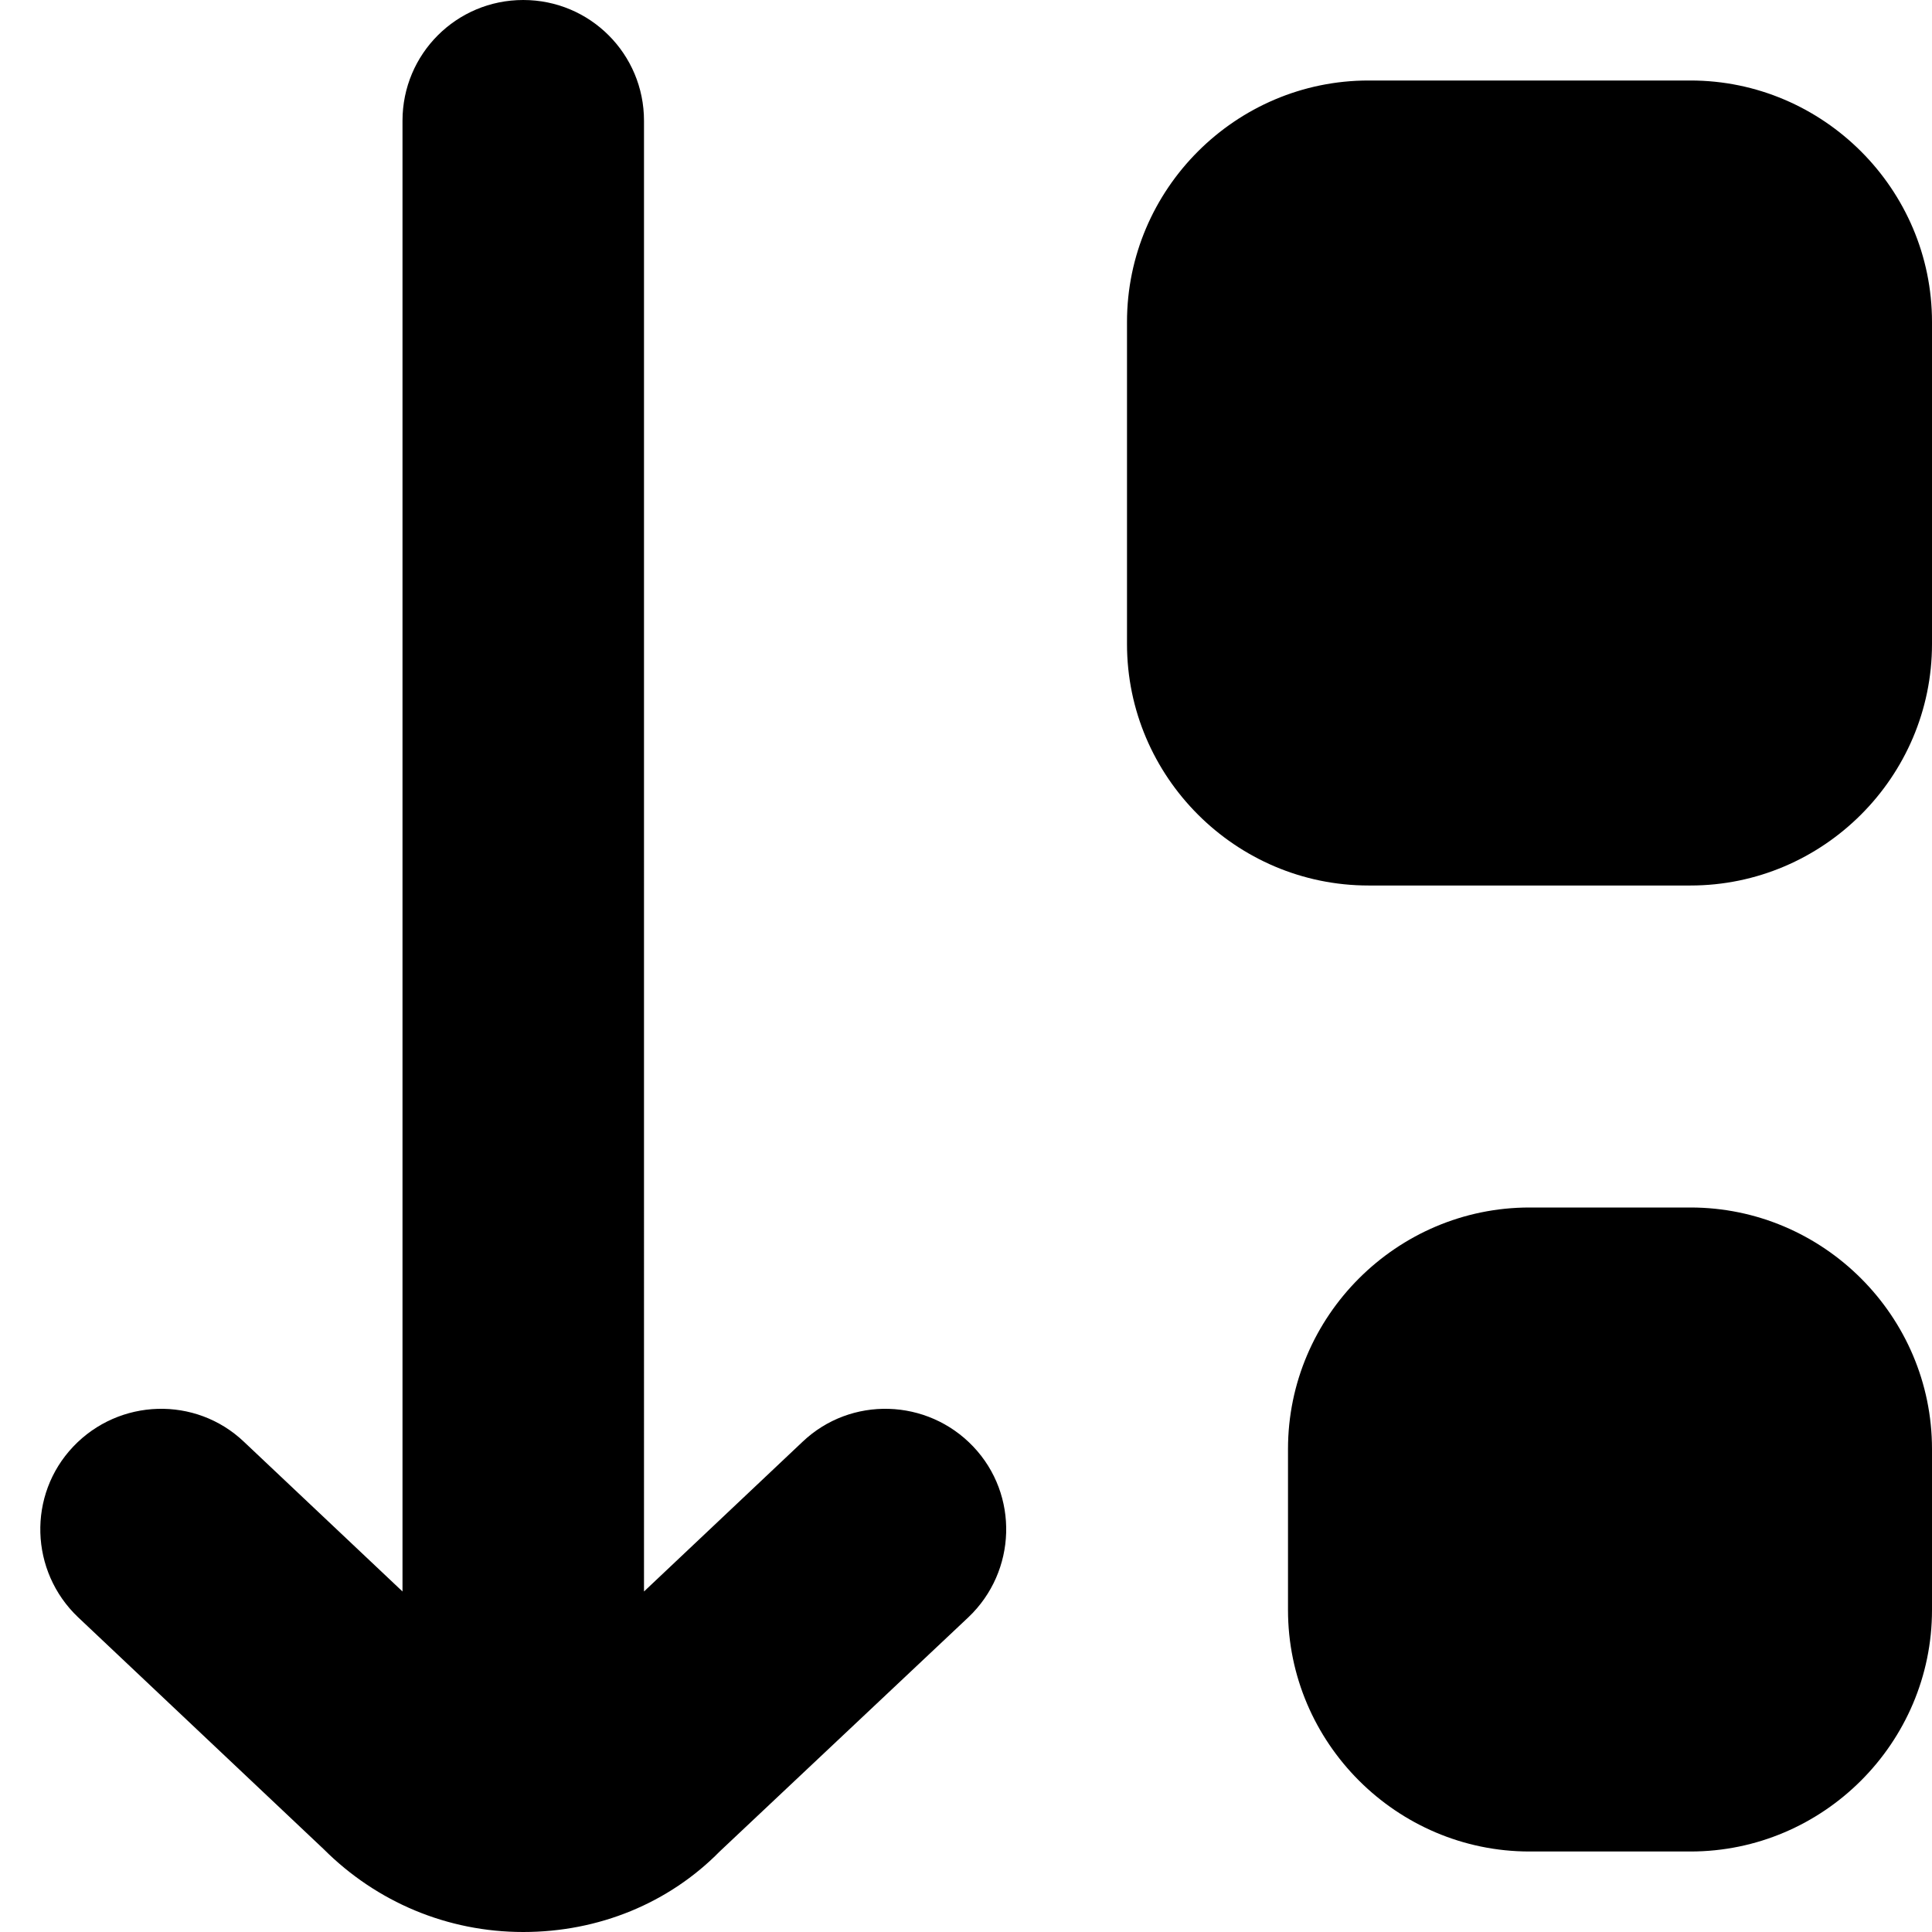 <?xml version="1.0" encoding="UTF-8"?>
<svg xmlns="http://www.w3.org/2000/svg" id="Layer_1" data-name="Layer 1" viewBox="0 0 24 24" width="512" height="512"><path d="M24,4v4c0,1.65-1.35,3-3,3h-4c-1.65,0-3-1.35-3-3V4c0-1.65,1.35-3,3-3h4c1.65,0,3,1.35,3,3Zm-3,11h-2c-1.65,0-3,1.35-3,3v2c0,1.65,1.35,3,3,3h2c1.65,0,3-1.35,3-3v-2c0-1.65-1.35-3-3-3Zm-11.03,2.91l-1.97,1.86V1.5c0-.83-.67-1.5-1.5-1.5s-1.5,.67-1.5,1.5V19.77l-1.97-1.86c-.6-.57-1.55-.54-2.12,.06-.57,.6-.54,1.55,.06,2.12l3.05,2.88c.66,.66,1.54,1.03,2.48,1.03s1.81-.36,2.44-1l3.09-2.91c.6-.57,.63-1.52,.06-2.12-.57-.6-1.52-.63-2.12-.06Z"/></svg>
